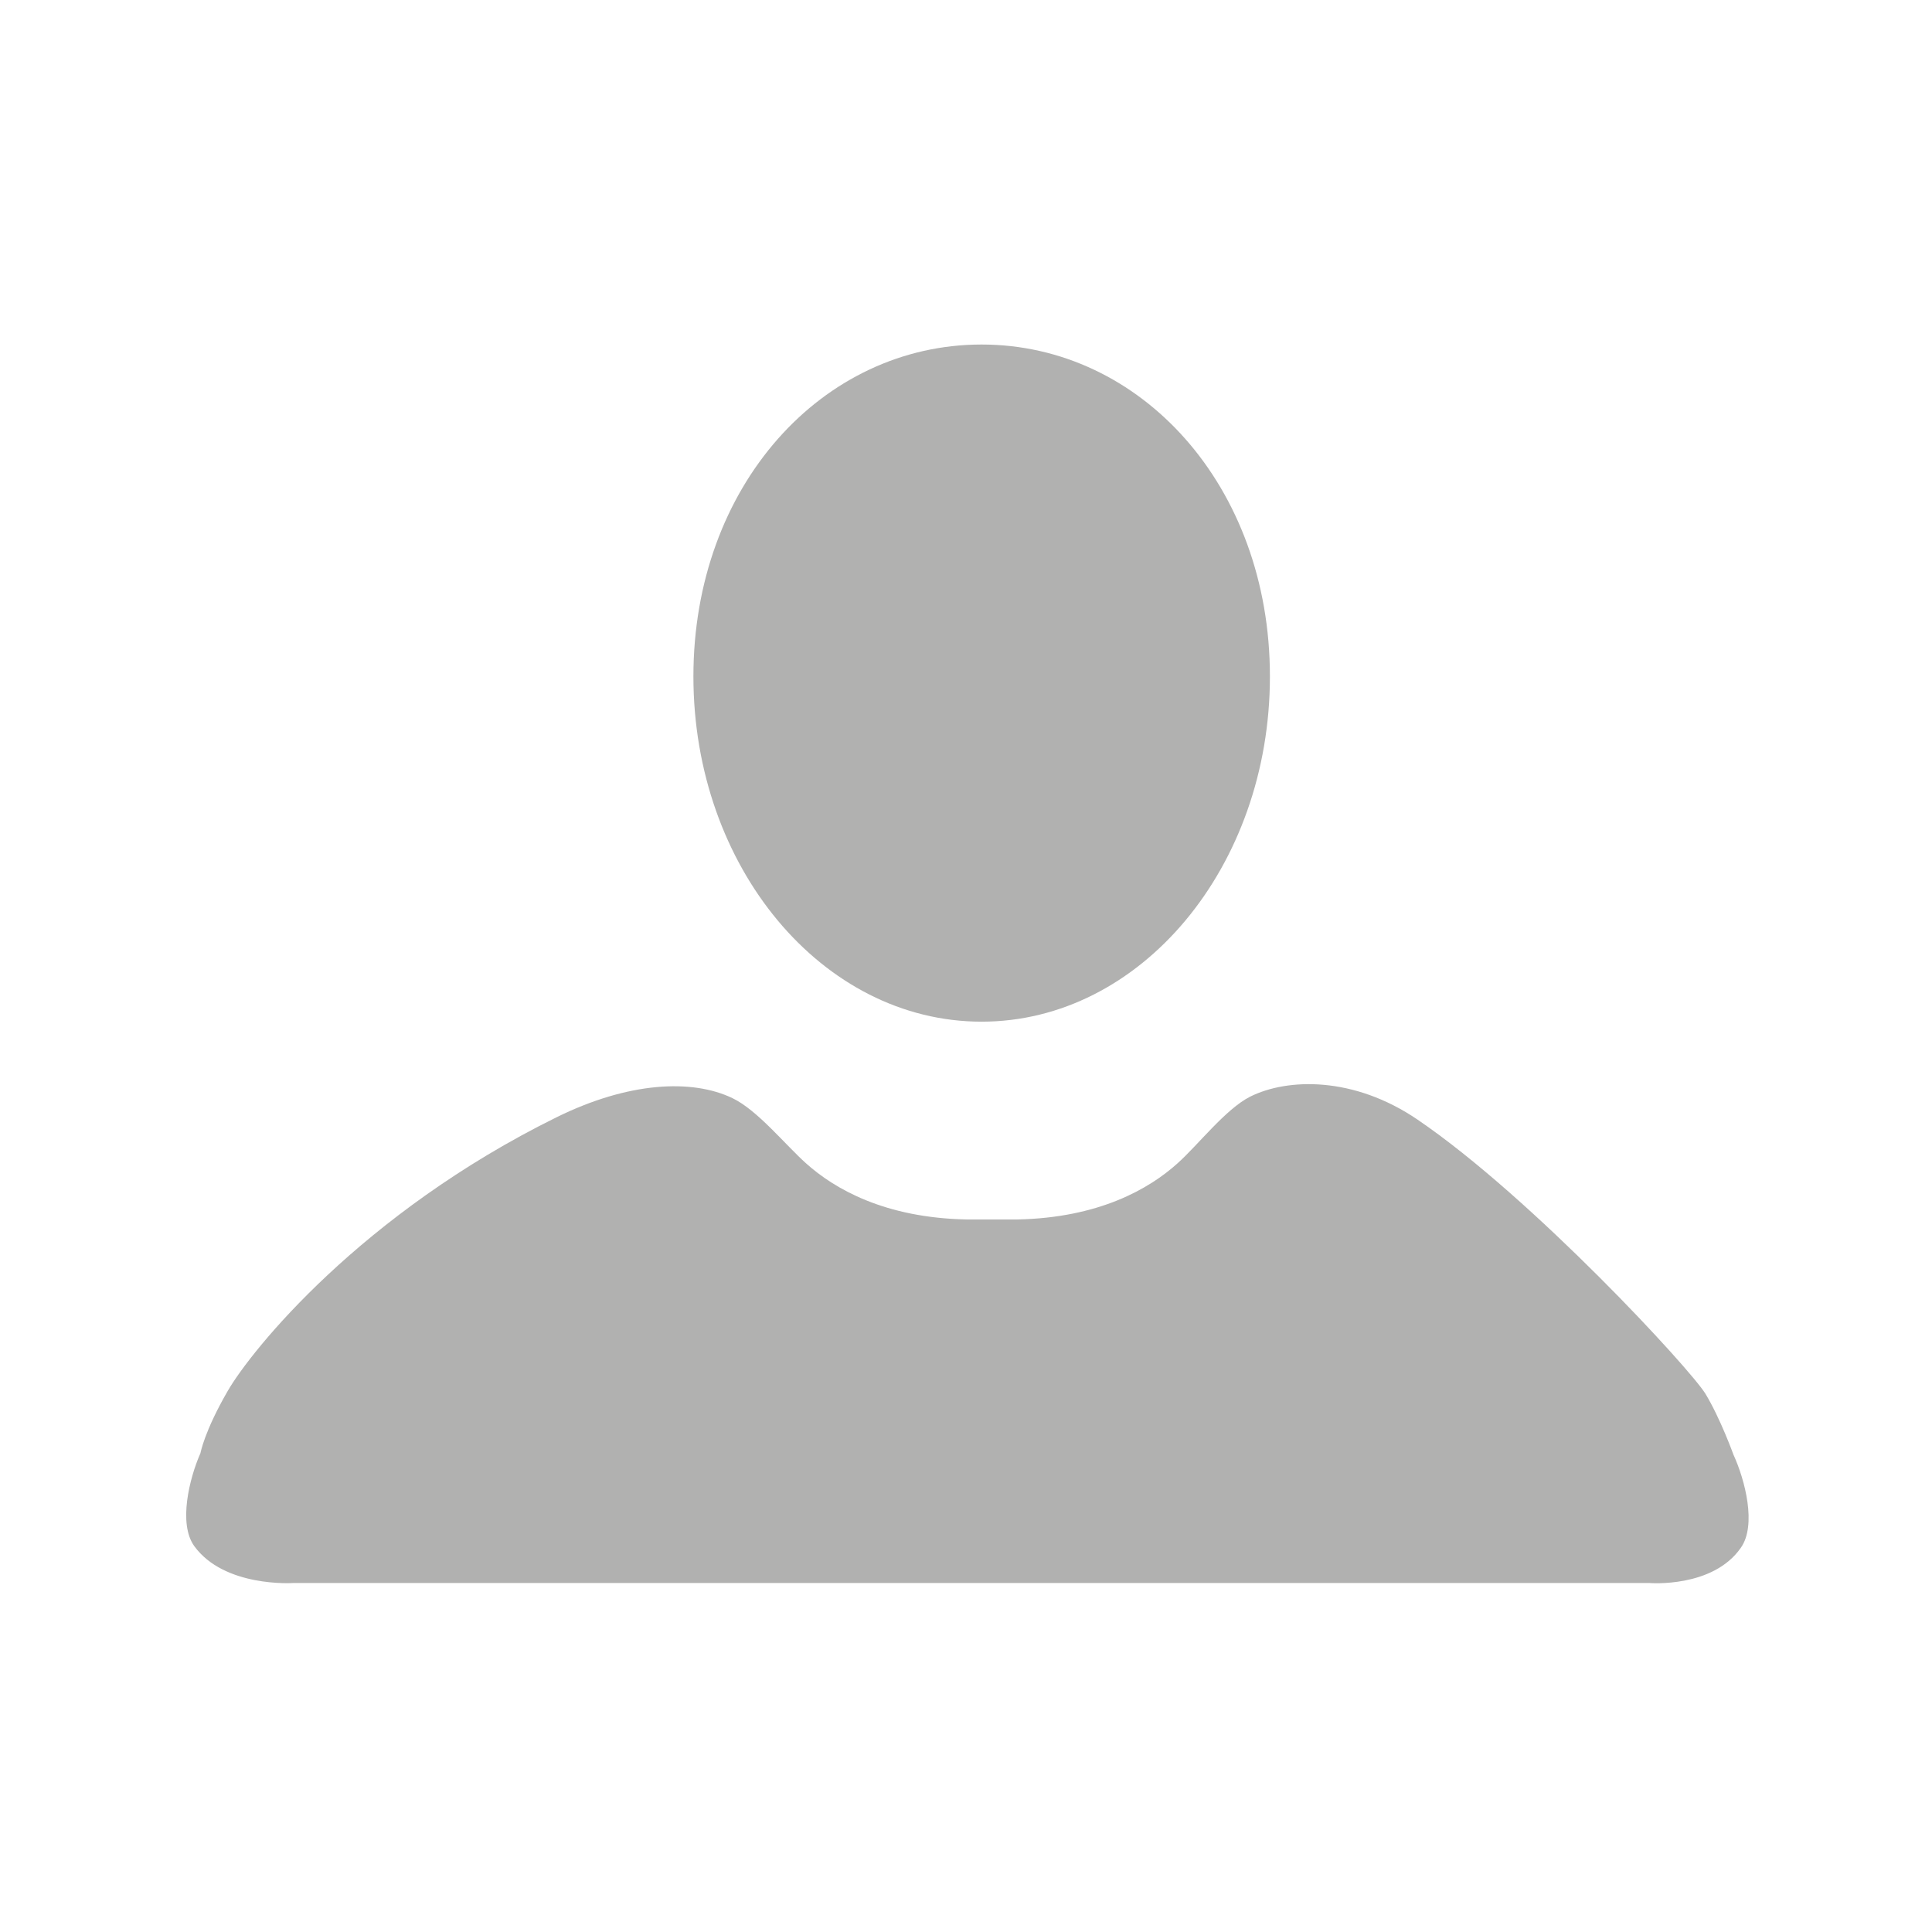 <?xml version="1.0" encoding="utf-8"?>
<!-- Generator: Adobe Illustrator 15.1.0, SVG Export Plug-In . SVG Version: 6.00 Build 0)  -->
<!DOCTYPE svg PUBLIC "-//W3C//DTD SVG 1.1//EN" "http://www.w3.org/Graphics/SVG/1.1/DTD/svg11.dtd">
<svg version="1.1" id="Layer_1" xmlns="http://www.w3.org/2000/svg" xmlns:xlink="http://www.w3.org/1999/xlink" x="0px" y="0px"
	 width="141.73px" height="141.73px" viewBox="0 0 141.73 141.73" enable-background="new 0 0 141.73 141.73" xml:space="preserve">
<g>
	<g>
		<path fill="#B1B1B0" d="M72.01,74.949c-11.687,0-21.142-11.345-21.142-25.324c0-13.983,9.455-24.351,21.142-24.351
			c11.669,0,21.15,10.368,21.15,24.351C93.16,63.604,83.679,74.949,72.01,74.949L72.01,74.949z M21.479,116.129
			c0,0-5.024,0.333-7.23-2.711c-1.18-1.639-0.36-4.97,0.459-6.824c0,0,0.279-1.585,1.999-4.557
			c1.729-2.989,9.778-13.002,24.13-20.079c5.258-2.593,9.922-2.827,12.894-1.399c1.837,0.878,3.89,3.435,5.402,4.785
			c2.089,1.873,5.772,3.998,11.777,4.115h3.71c5.996-0.117,9.679-2.242,11.759-4.115c1.513-1.351,3.529-3.984,5.33-4.894
			c2.729-1.364,7.6-1.513,12.3,1.697c8.428,5.744,19.998,18.287,21.105,20.105c1.099,1.819,2.053,4.467,2.053,4.467
			c0.847,1.846,1.711,5.168,0.54,6.824c-2.062,2.972-6.699,2.585-6.699,2.585H21.479z M21.479,116.129"/>
	</g>
</g>
</svg>
